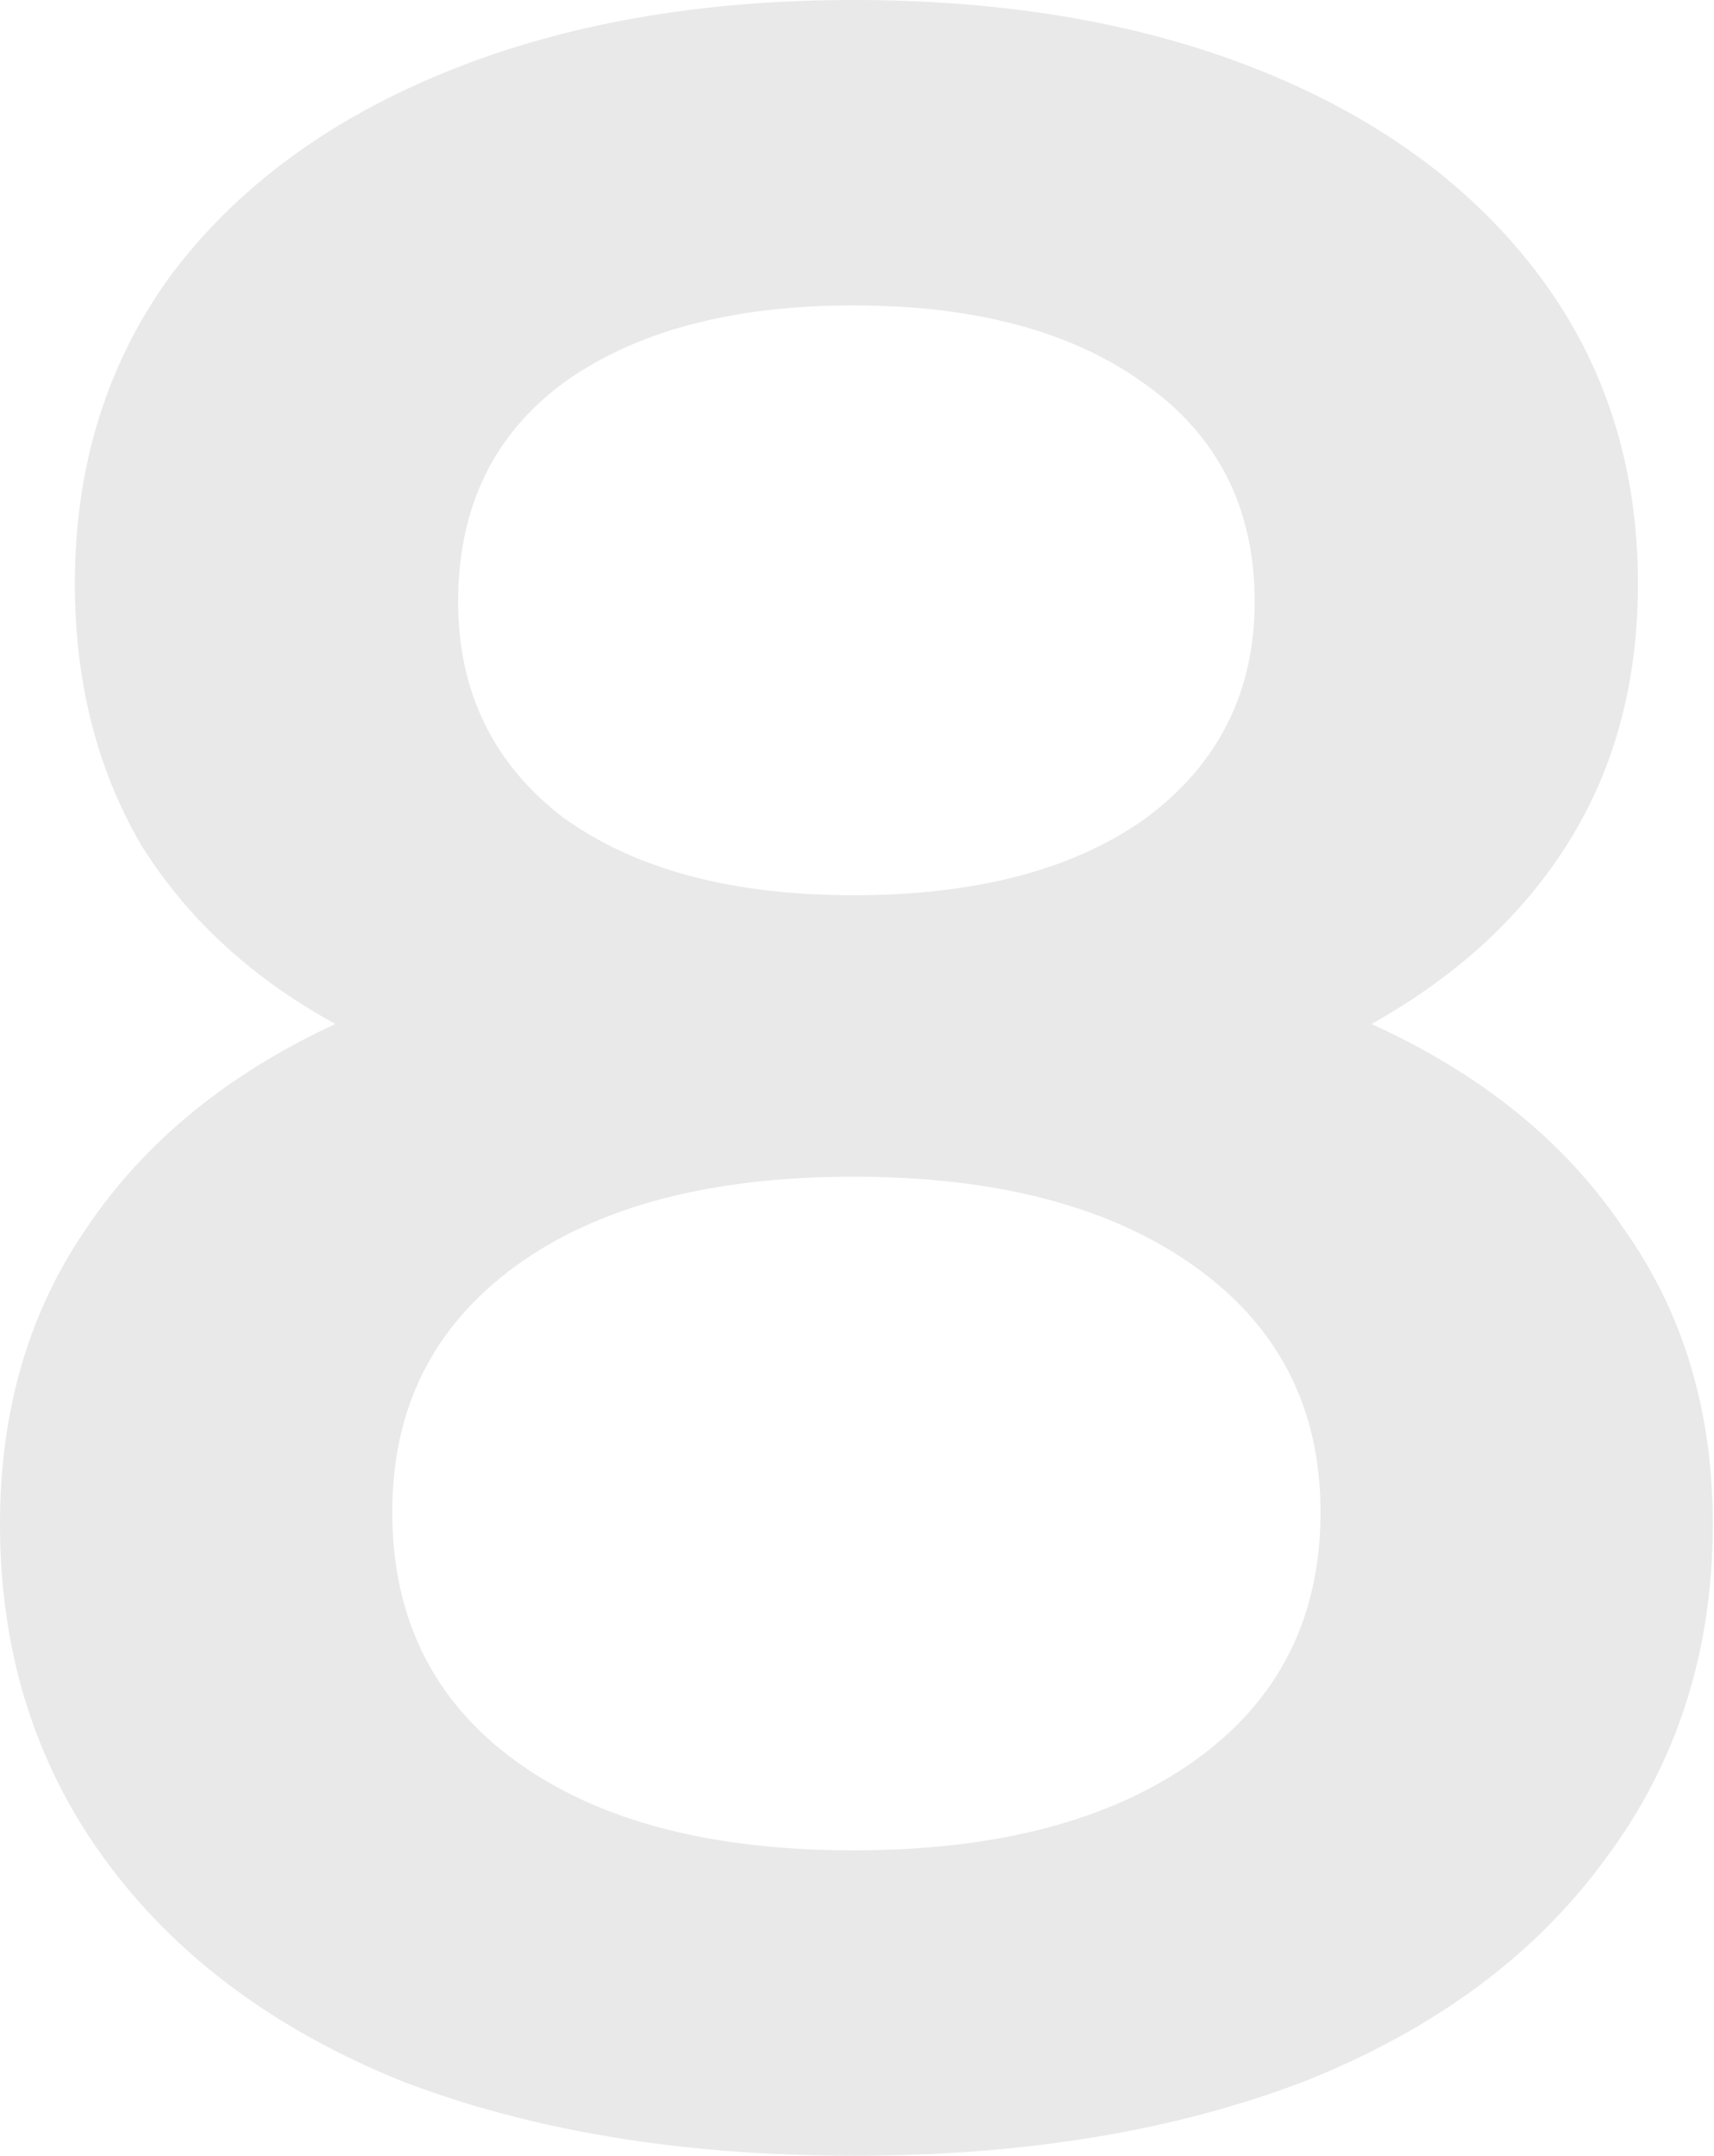 <svg width="159" height="200" viewBox="0 0 159 200" fill="none" xmlns="http://www.w3.org/2000/svg">
<rect width="158.889" height="200" fill="black" fill-opacity="0"/>
<path d="M127.222 95C137.407 99.63 145.185 105.926 150.556 113.889C156.111 121.667 158.889 130.833 158.889 141.389C158.889 153.241 155.556 163.611 148.889 172.5C142.407 181.389 133.148 188.241 121.111 193.056C109.074 197.685 95.093 200 79.167 200C63.241 200 49.259 197.685 37.222 193.056C25.37 188.241 16.204 181.389 9.722 172.5C3.241 163.611 0 153.241 0 141.389C0 130.833 2.685 121.667 8.056 113.889C13.426 105.926 21.111 99.63 31.111 95C23.333 90.741 17.315 85.185 13.056 78.333C8.981 71.296 6.944 63.241 6.944 54.167C6.944 43.241 9.907 33.704 15.833 25.556C21.944 17.407 30.463 11.111 41.389 6.667C52.315 2.222 64.907 0 79.167 0C93.611 0 106.296 2.222 117.222 6.667C128.148 11.111 136.667 17.407 142.778 25.556C148.889 33.704 151.944 43.241 151.944 54.167C151.944 63.241 149.815 71.204 145.556 78.055C141.296 84.907 135.185 90.556 127.222 95ZM79.167 28.333C67.87 28.333 58.889 30.741 52.222 35.556C45.741 40.37 42.5 47.13 42.5 55.833C42.5 64.167 45.741 70.833 52.222 75.833C58.889 80.648 67.87 83.056 79.167 83.056C90.648 83.056 99.722 80.648 106.389 75.833C113.056 70.833 116.389 64.167 116.389 55.833C116.389 47.13 112.963 40.37 106.111 35.556C99.444 30.741 90.463 28.333 79.167 28.333ZM79.167 171.667C92.5 171.667 103.056 168.889 110.833 163.333C118.611 157.778 122.5 150.093 122.5 140.278C122.5 130.648 118.611 123.056 110.833 117.5C103.056 111.944 92.5 109.167 79.167 109.167C65.833 109.167 55.37 111.944 47.778 117.5C40.185 123.056 36.389 130.648 36.389 140.278C36.389 150.093 40.185 157.778 47.778 163.333C55.37 168.889 65.833 171.667 79.167 171.667Z" fill="#E9E9E9"/>
</svg>
